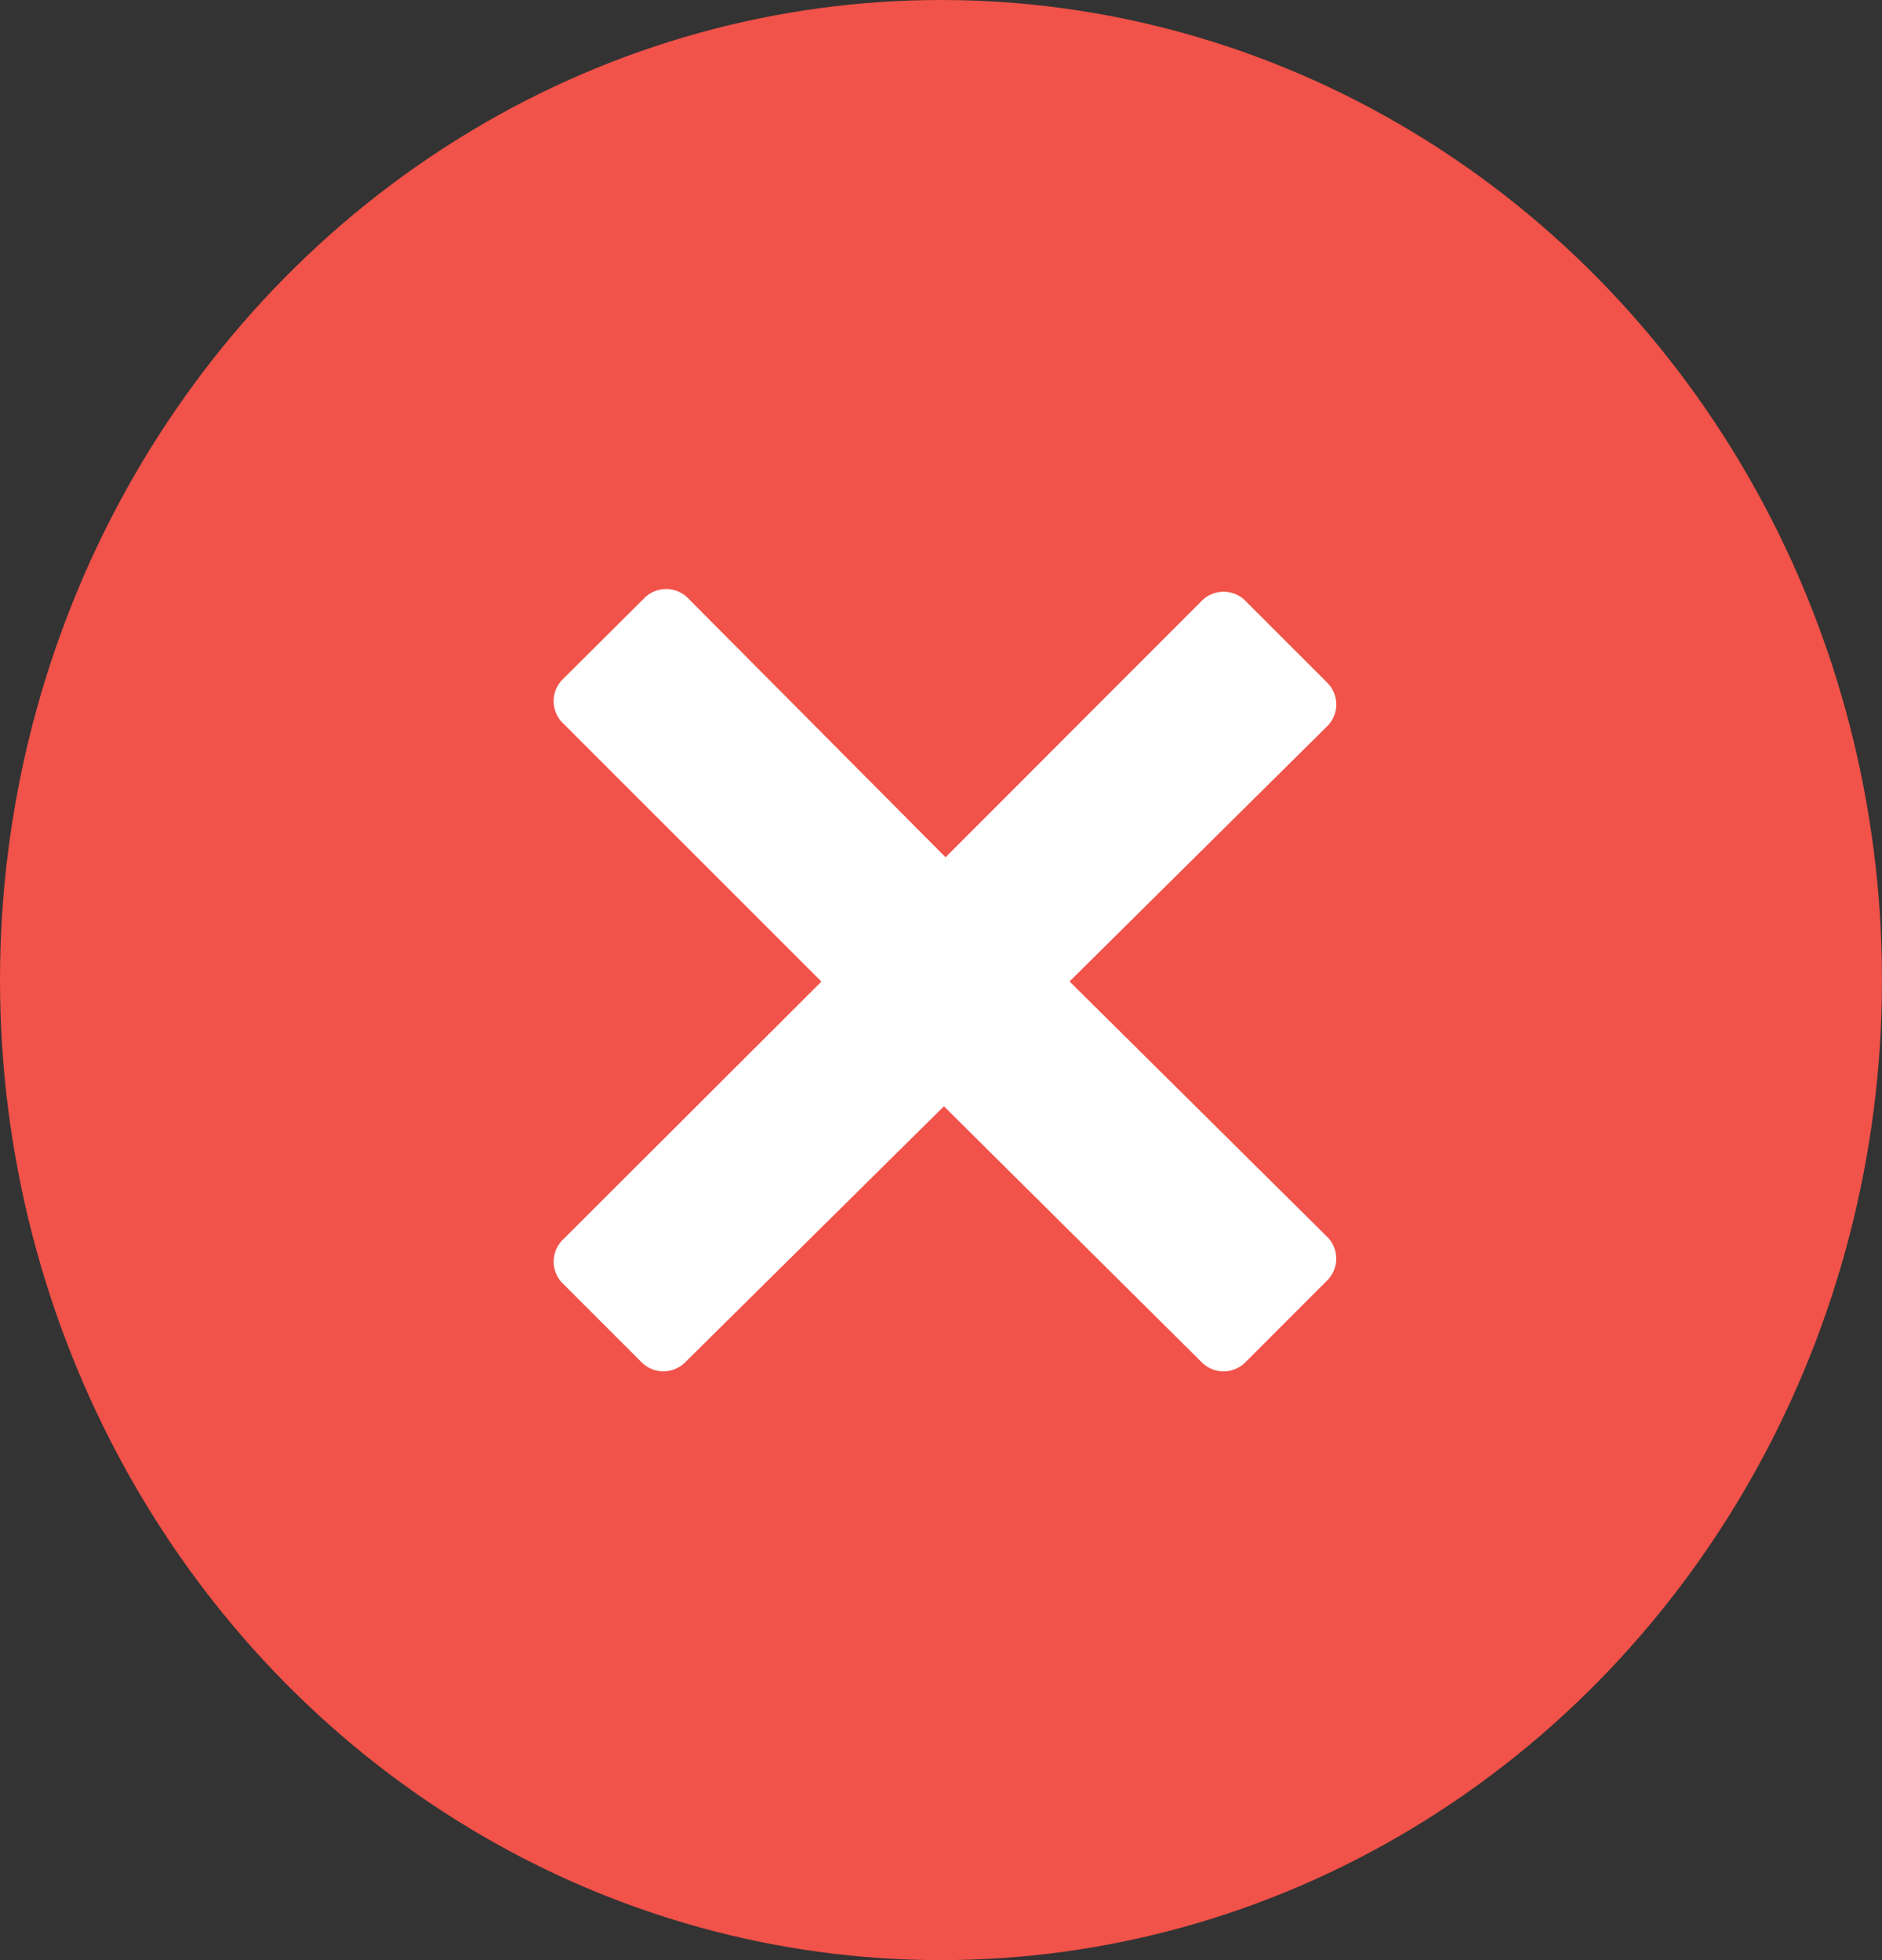 <svg xmlns="http://www.w3.org/2000/svg" width="24" height="25" viewBox="0 0 24 25">
  <rect x="0" y="0" width="24" height="25" fill="#333333" stroke="none"/>
  <g id="ic-none" transform="translate(0 0.489)">
    <ellipse id="Ellipse_3" data-name="Ellipse 3" cx="12" cy="12.5" rx="12" ry="12.5" transform="translate(0 -0.489)" fill="#f15249"/>
    <path id="Union_1" data-name="Union 1" d="M8.576,11.59l-2.6-2.582L3.367,11.59a1.393,1.393,0,0,1-1.934,0L.391,10.548a1.393,1.393,0,0,1,0-1.934L3,6.009.391,3.4a1.393,1.393,0,0,1,0-1.935L1.47.391A1.393,1.393,0,0,1,3.4.391L6,3.007,8.576.428a1.393,1.393,0,0,1,1.935,0L11.59,1.507a1.393,1.393,0,0,1,0,1.935L9,6.008l2.59,2.568a1.393,1.393,0,0,1,0,1.934L10.511,11.59a1.393,1.393,0,0,1-1.935,0Z" transform="translate(6.06 6.021)" fill="#fff" stroke="#f15249" stroke-width="2"/>
  </g>
</svg>
